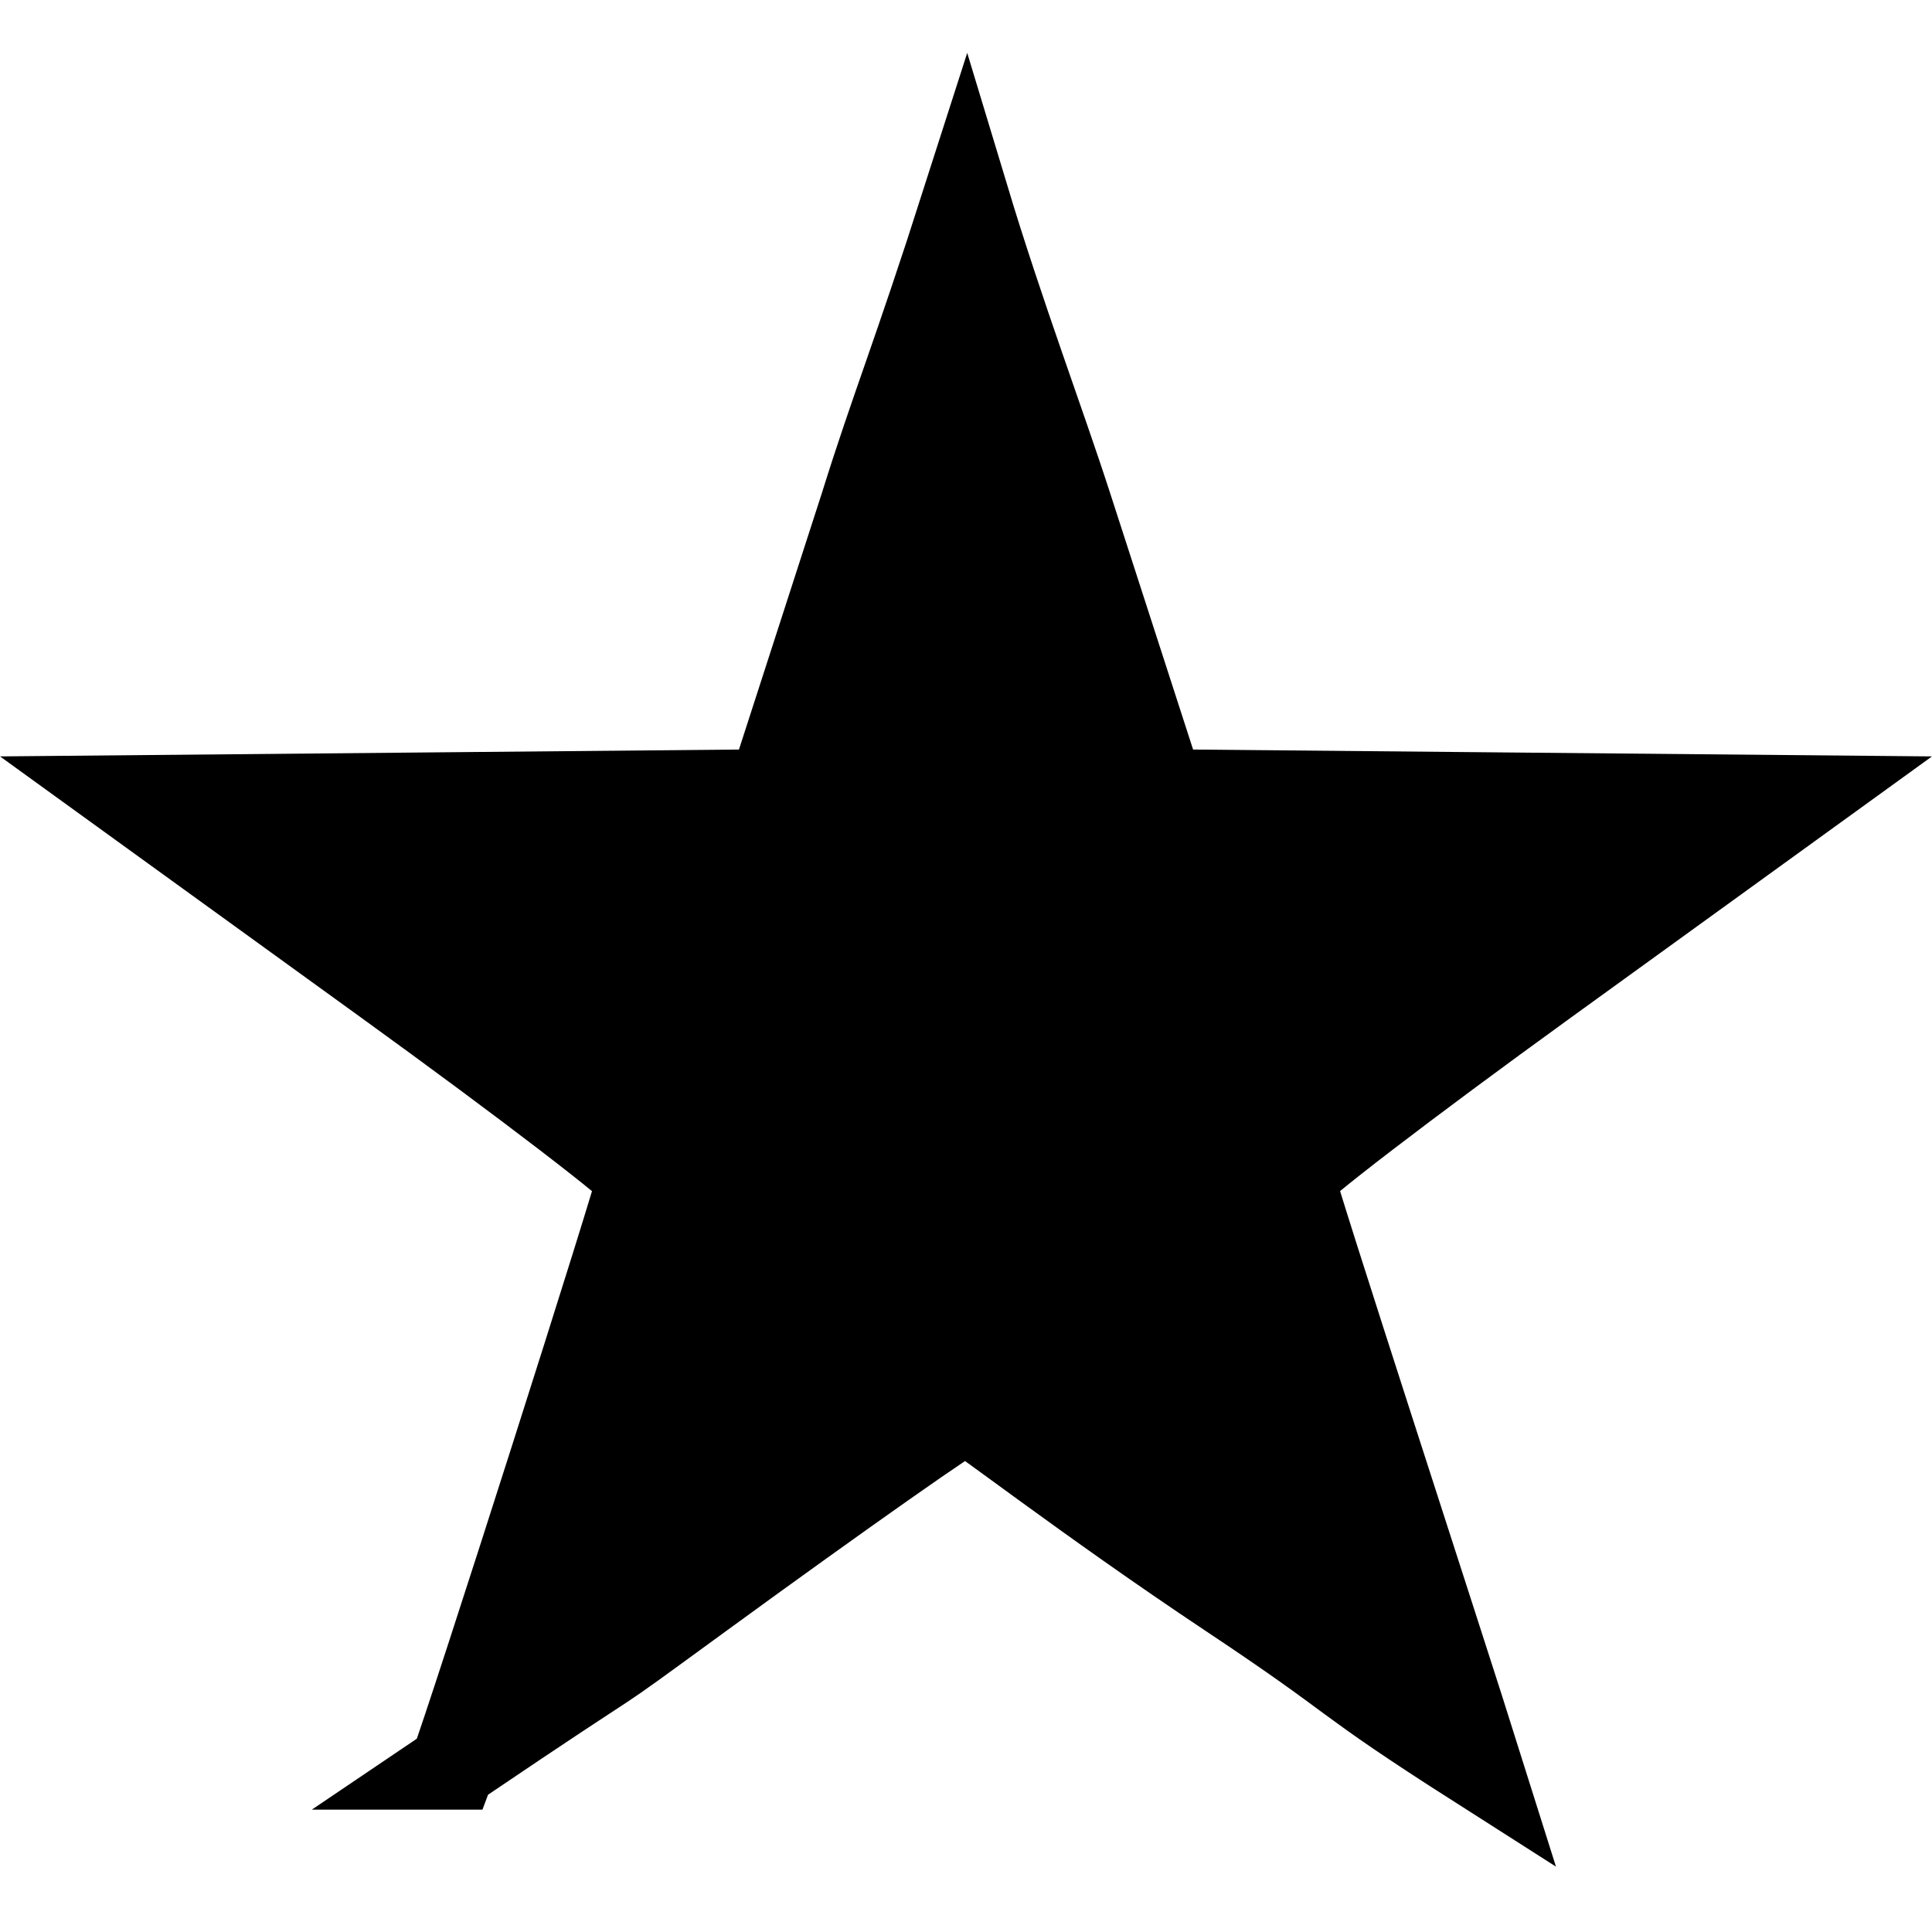 <?xml version="1.0" encoding="UTF-8" standalone="no"?>
<!-- Created with Inkscape (http://www.inkscape.org/) -->

<svg
   width="128"
   height="128"
   viewBox="0 0 33.867 33.867"
   version="1.1"
   id="svg1155"
   inkscape:version="1.2.2 (732a01da63, 2022-12-09)"
   sodipodi:docname="star_hollow_filled.svg"
   xml:space="preserve"
   xmlns:inkscape="http://www.inkscape.org/namespaces/inkscape"
   xmlns:sodipodi="http://sodipodi.sourceforge.net/DTD/sodipodi-0.dtd"
   xmlns="http://www.w3.org/2000/svg"
   xmlns:svg="http://www.w3.org/2000/svg"><sodipodi:namedview
     id="namedview1157"
     pagecolor="#505050"
     bordercolor="#eeeeee"
     borderopacity="1"
     inkscape:showpageshadow="0"
     inkscape:pageopacity="0"
     inkscape:pagecheckerboard="0"
     inkscape:deskcolor="#505050"
     inkscape:document-units="px"
     showgrid="false"
     inkscape:zoom="5.6568543"
     inkscape:cx="29.168154"
     inkscape:cy="77.428192"
     inkscape:window-width="1920"
     inkscape:window-height="1009"
     inkscape:window-x="3832"
     inkscape:window-y="1063"
     inkscape:window-maximized="1"
     inkscape:current-layer="layer1" /><defs
     id="defs1152" /><g
     inkscape:label="Layer 1"
     inkscape:groupmode="layer"
     id="layer1"><path
       style="fill:#000000;fill-opacity:1;stroke:#000000;stroke-width:1.514;stroke-dasharray:none;stroke-opacity:1"
       d="m 7.937,30.965 c 0.306,-0.797 3.294,-10.162 3.294,-10.323 0,-0.106 -2.007,-1.645 -4.461,-3.42 L 2.309,13.995 7.907,13.943 13.506,13.891 15.121,8.896 C 15.678,7.111 16.013,6.351 16.934,3.475 c 0.628,2.078 1.334,3.939 1.812,5.421 l 1.616,4.995 5.598,0.052 5.598,0.052 -4.461,3.227 c -2.454,1.775 -4.461,3.314 -4.461,3.42 0,0.161 2.659,8.302 3.294,10.323 -2.582,-1.647 -1.957,-1.396 -4.364,-2.998 -2.529,-1.683 -4.539,-3.255 -4.633,-3.255 -0.093,0 -2.178,1.465 -4.633,3.255 -2.455,1.79 -0.747,0.551 -4.364,2.998 z"
       id="path245"
       sodipodi:nodetypes="csscccccccccsscsssc" /></g></svg>
